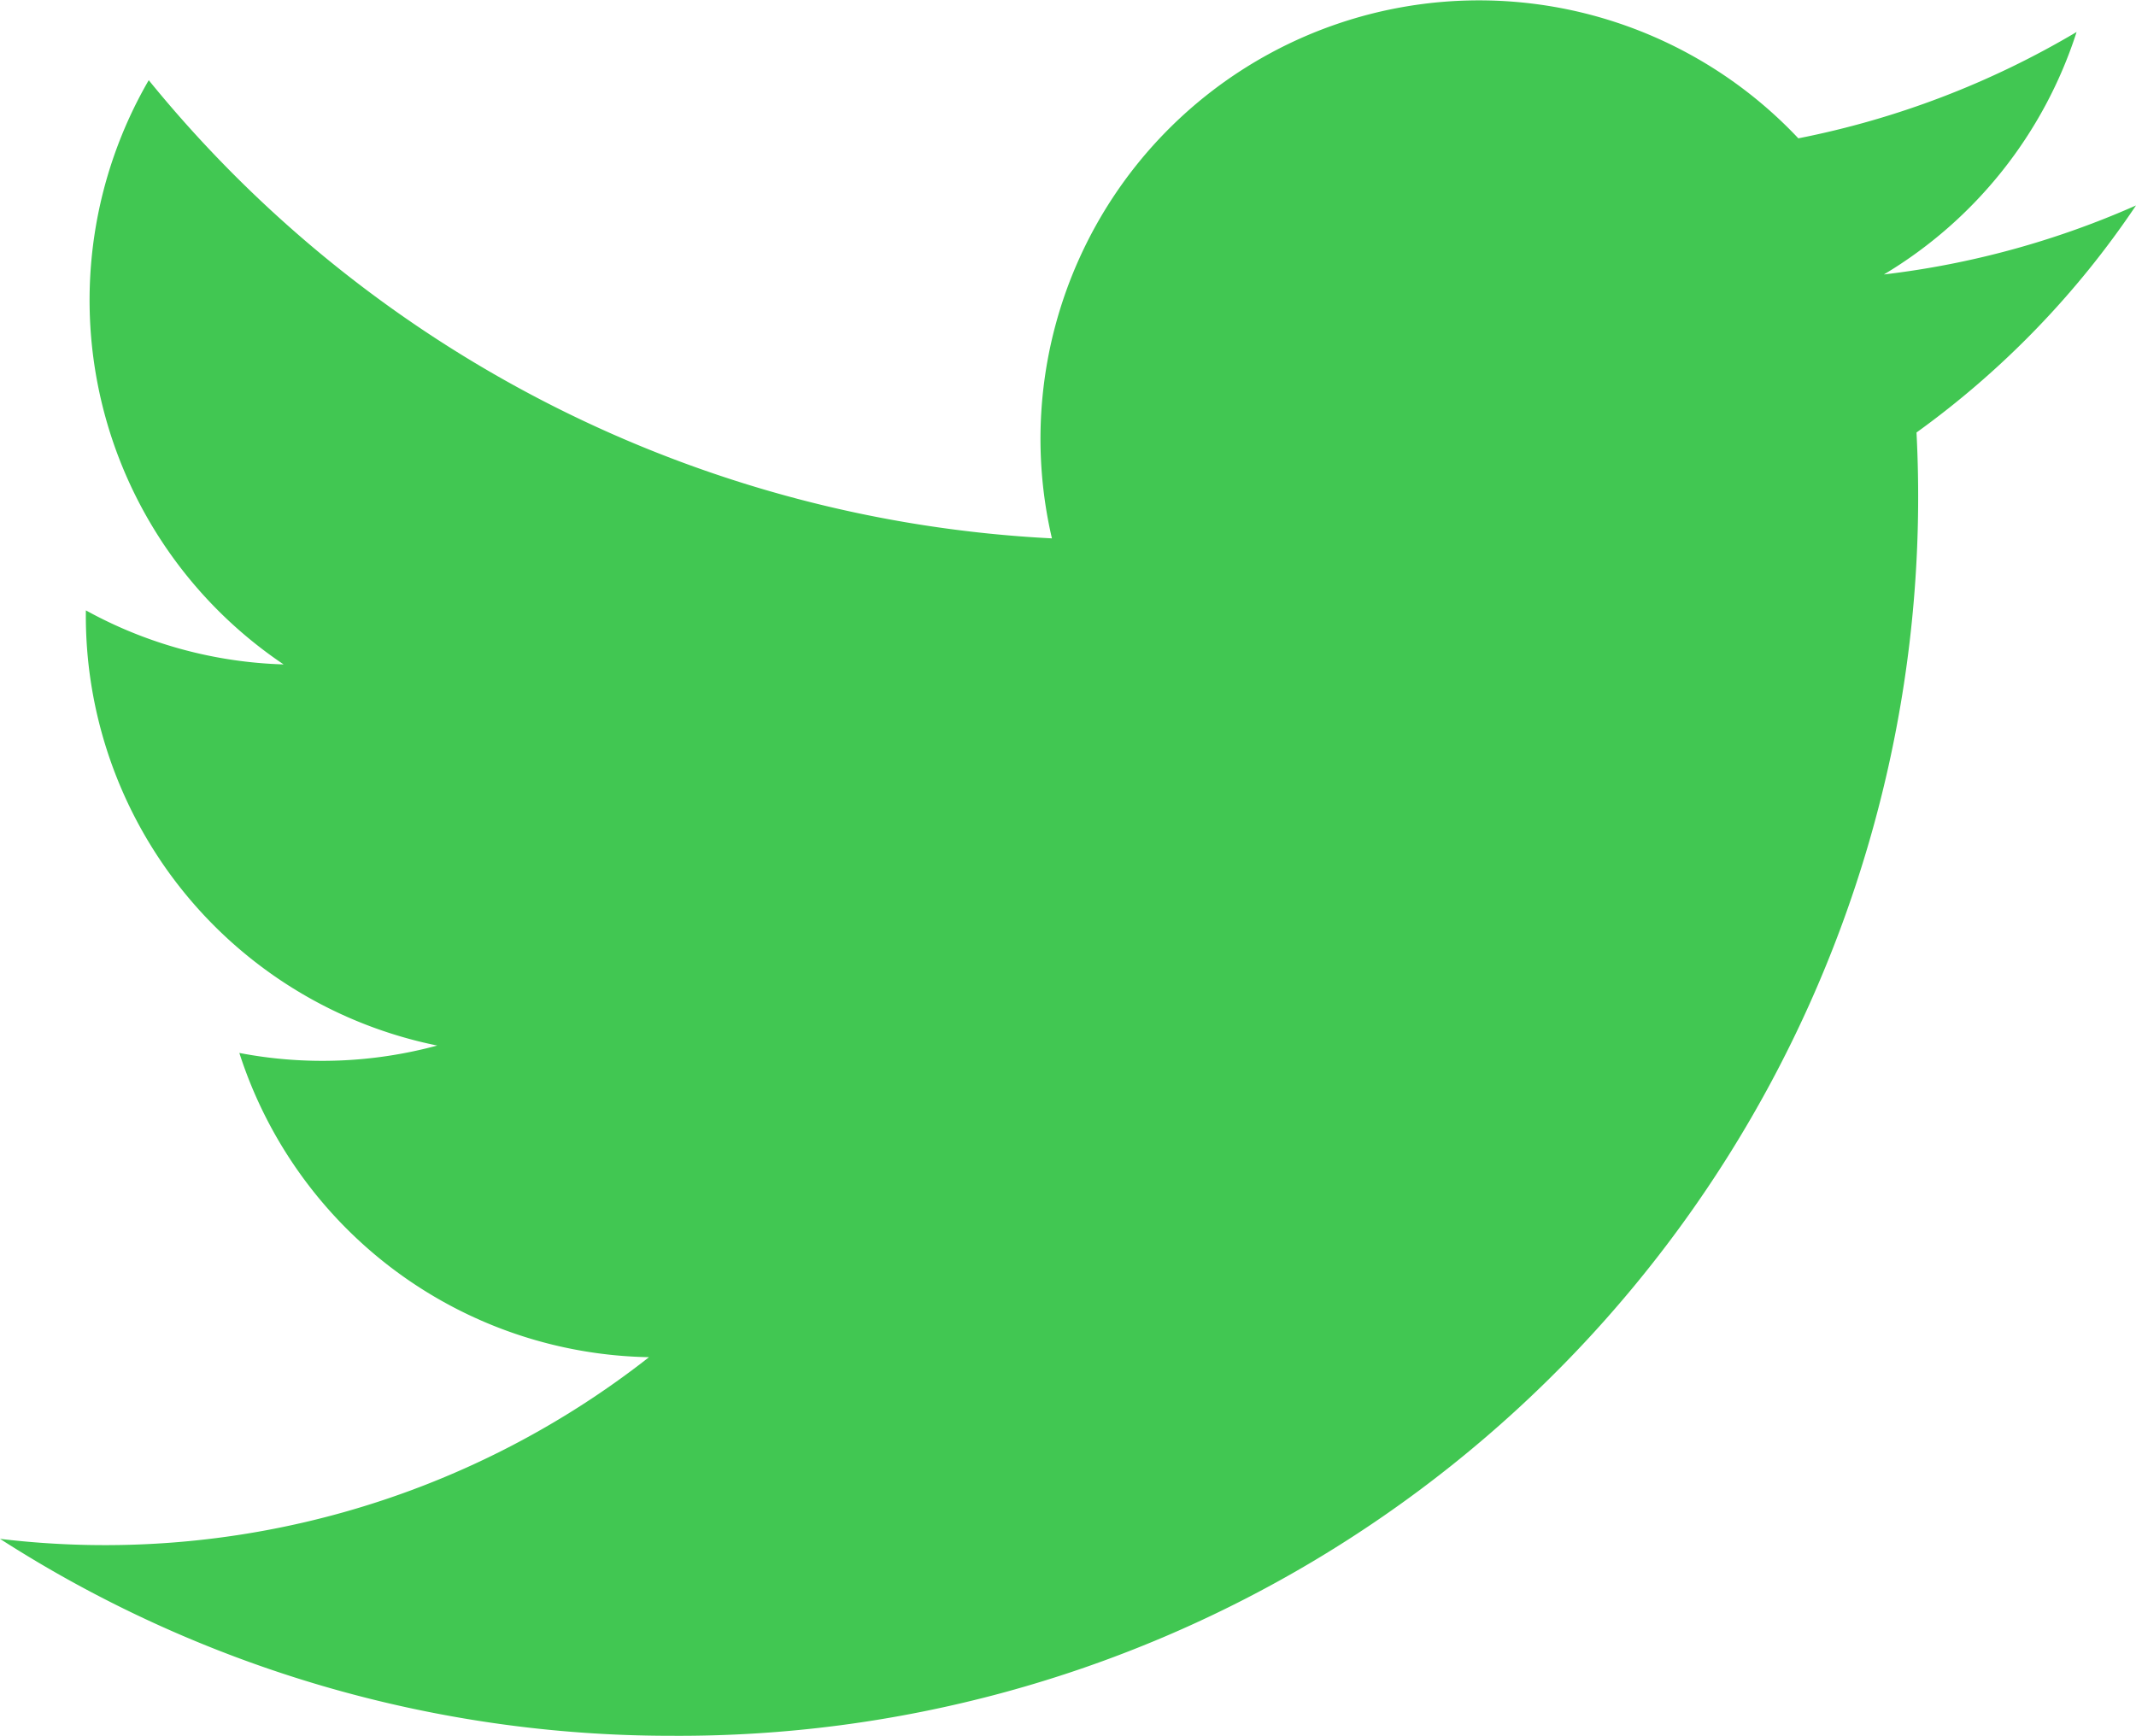 <svg xmlns="http://www.w3.org/2000/svg" width="13.556" height="11.016" viewBox="0 0 13.556 11.016">
  <path id="Icon_Area_Copy_2" data-name="Icon Area Copy 2" d="M13.556,4.187a5.553,5.553,0,0,1-1.6.438,2.786,2.786,0,0,0,1.223-1.539,5.571,5.571,0,0,1-1.766.675A2.783,2.783,0,0,0,6.676,6.3,7.9,7.9,0,0,1,.944,3.392,2.785,2.785,0,0,0,1.8,7.1,2.769,2.769,0,0,1,.545,6.757a2.783,2.783,0,0,0,2.23,2.762,2.788,2.788,0,0,1-1.256.047,2.783,2.783,0,0,0,2.6,1.931A5.592,5.592,0,0,1,0,12.65,7.873,7.873,0,0,0,4.263,13.9a7.865,7.865,0,0,0,7.9-8.272A5.662,5.662,0,0,0,13.556,4.187Z" transform="translate(0 -2.883)" fill="#41c752" fill-rule="evenodd"/>
</svg>
